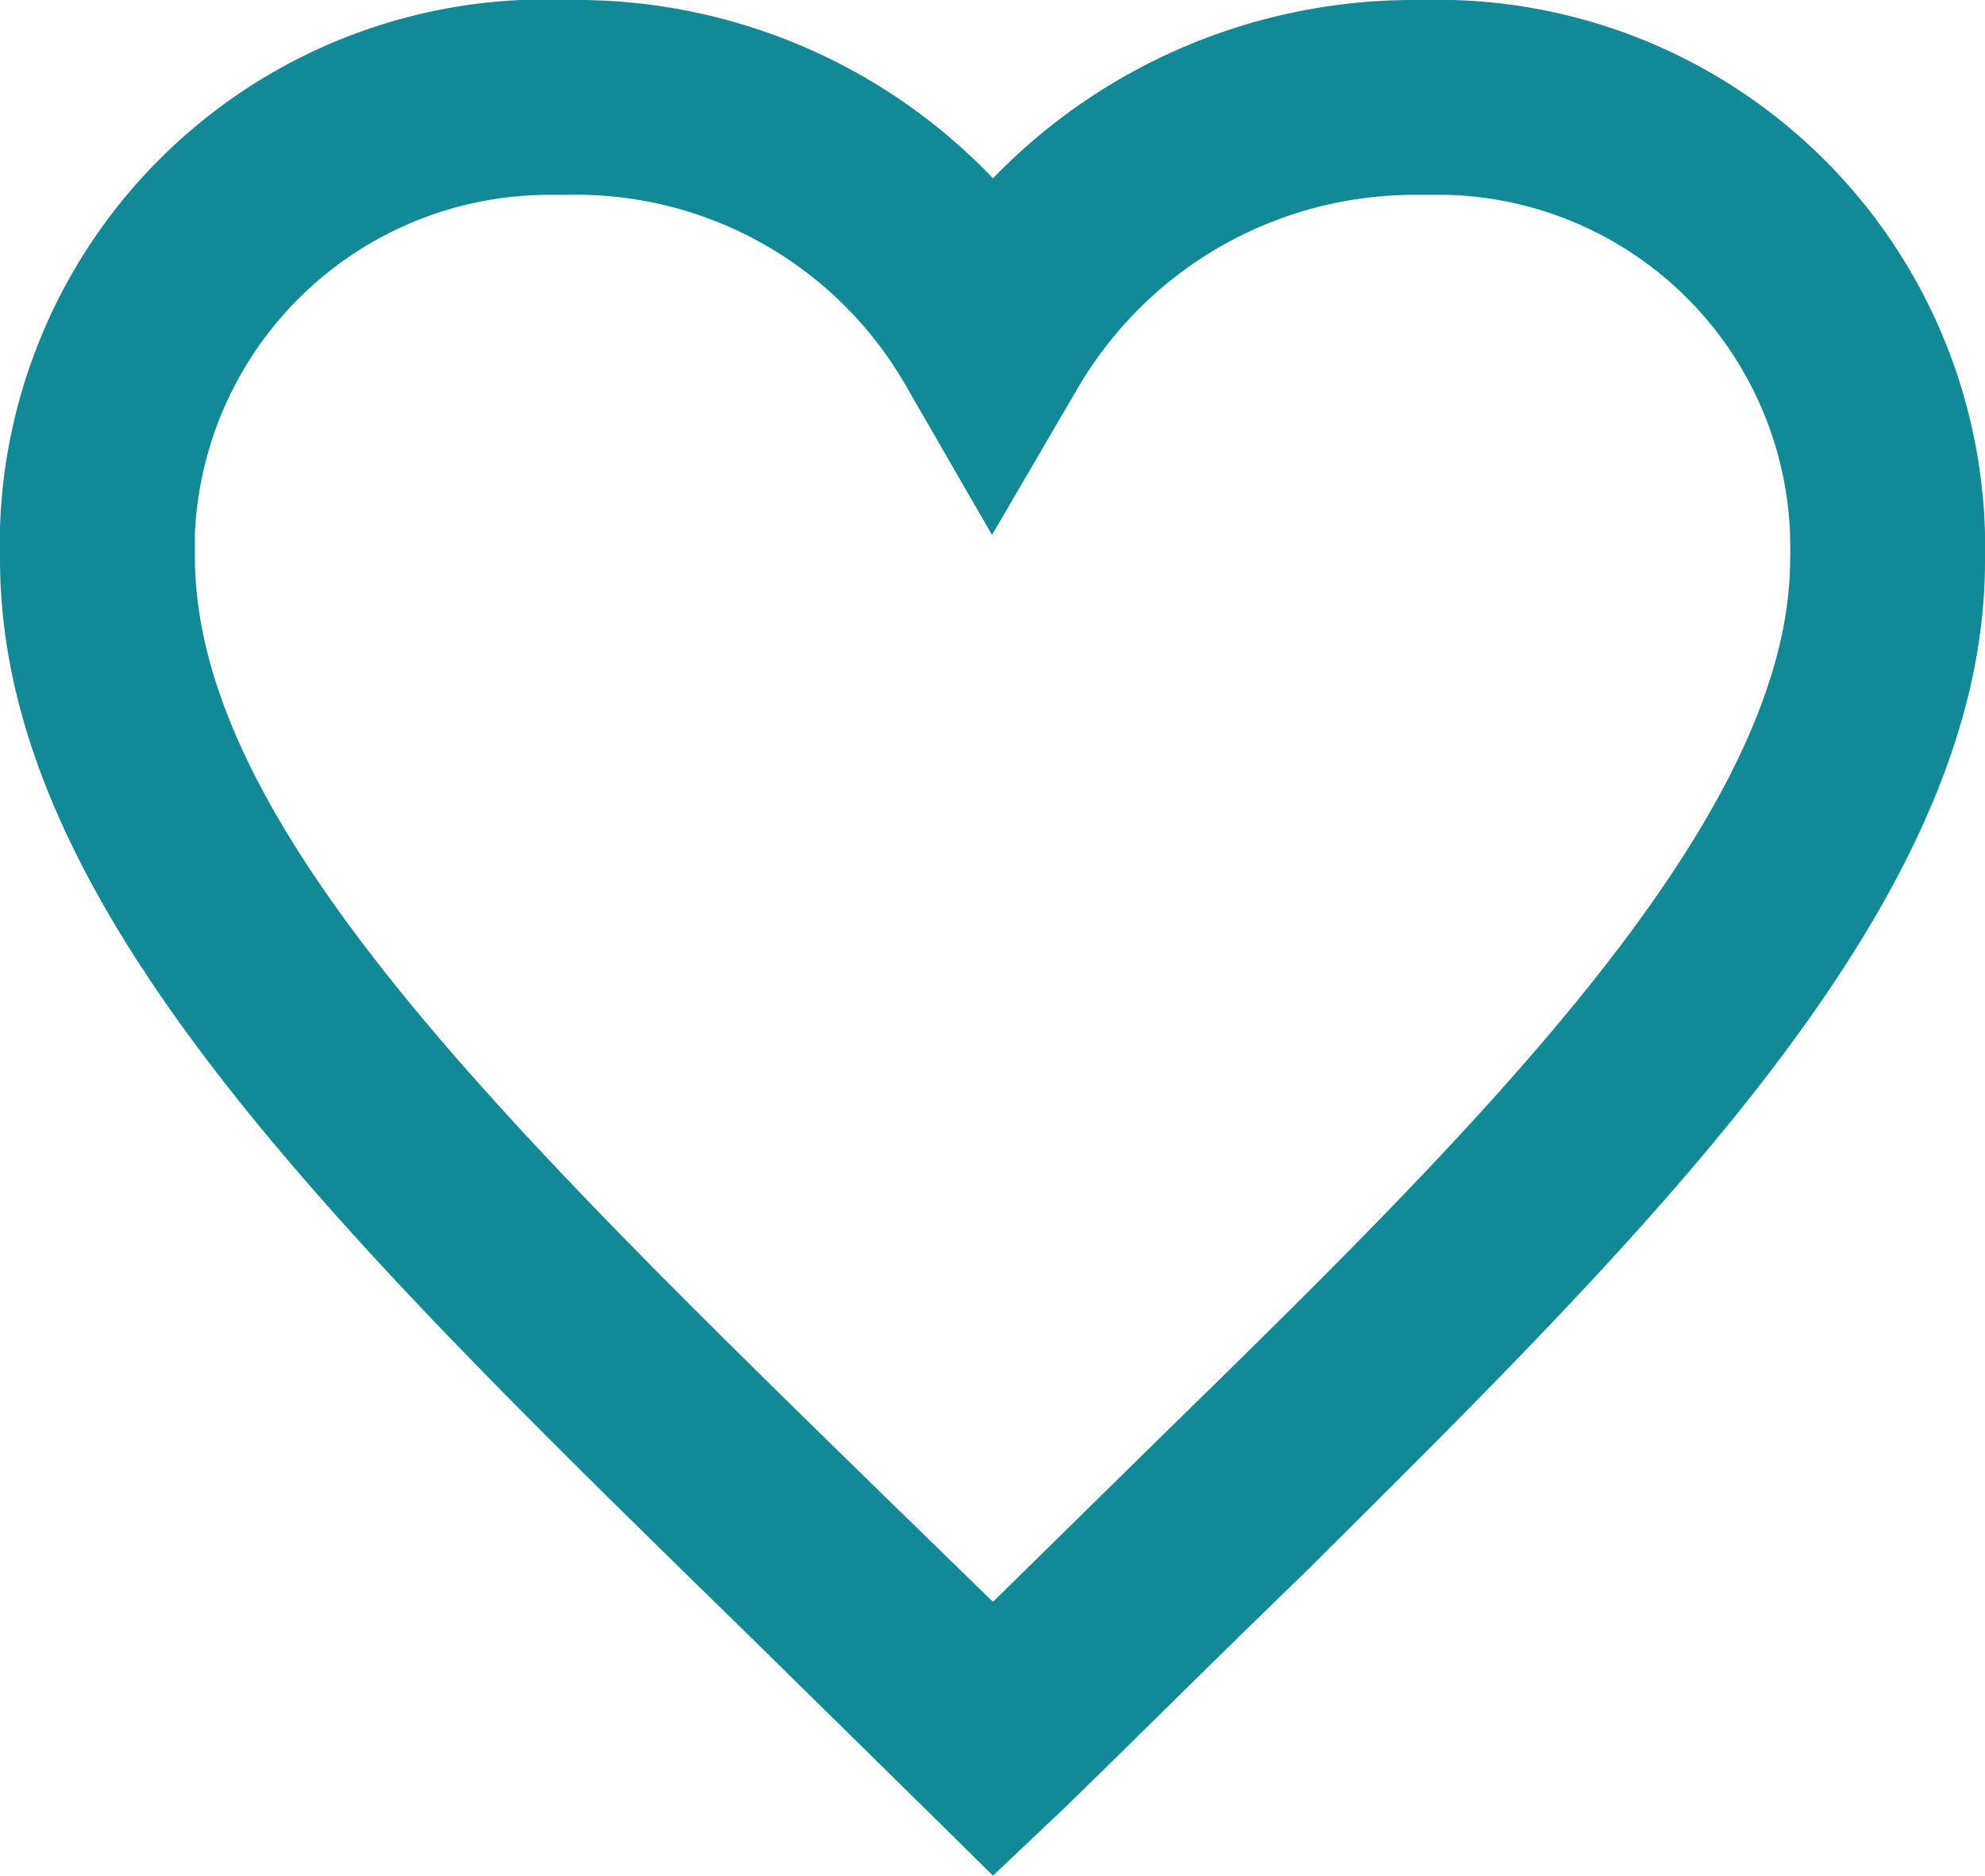 <svg id="Layer_1" data-name="Layer 1" xmlns="http://www.w3.org/2000/svg" viewBox="0 0 20.37 19.25"><defs><style>.cls-1{fill:#128997;}</style></defs><path class="cls-1" d="M10.19,19.25l-.71-.7L7.66,16.76C3.38,12.58,0,9.28,0,5.74V5.41A5.6,5.6,0,0,1,5.85,0a5.91,5.91,0,0,1,4.34,1.83A6,6,0,0,1,14.5,0h.41a5.62,5.62,0,0,1,5.46,5.76c0,3.5-3.43,6.85-7,10.4-.9.87-1.65,1.62-2.43,2.38ZM5.67,2A3.64,3.64,0,0,0,2,5.48v.23c0,2.73,3.11,5.77,7.05,9.62l1.14,1.11,1.73-1.7c3.17-3.1,6.45-6.31,6.45-9A3.62,3.62,0,0,0,14.86,2H14.5a4,4,0,0,0-3.45,2l-.87,1.49L9.32,4a3.9,3.9,0,0,0-3.5-2Z"/></svg>